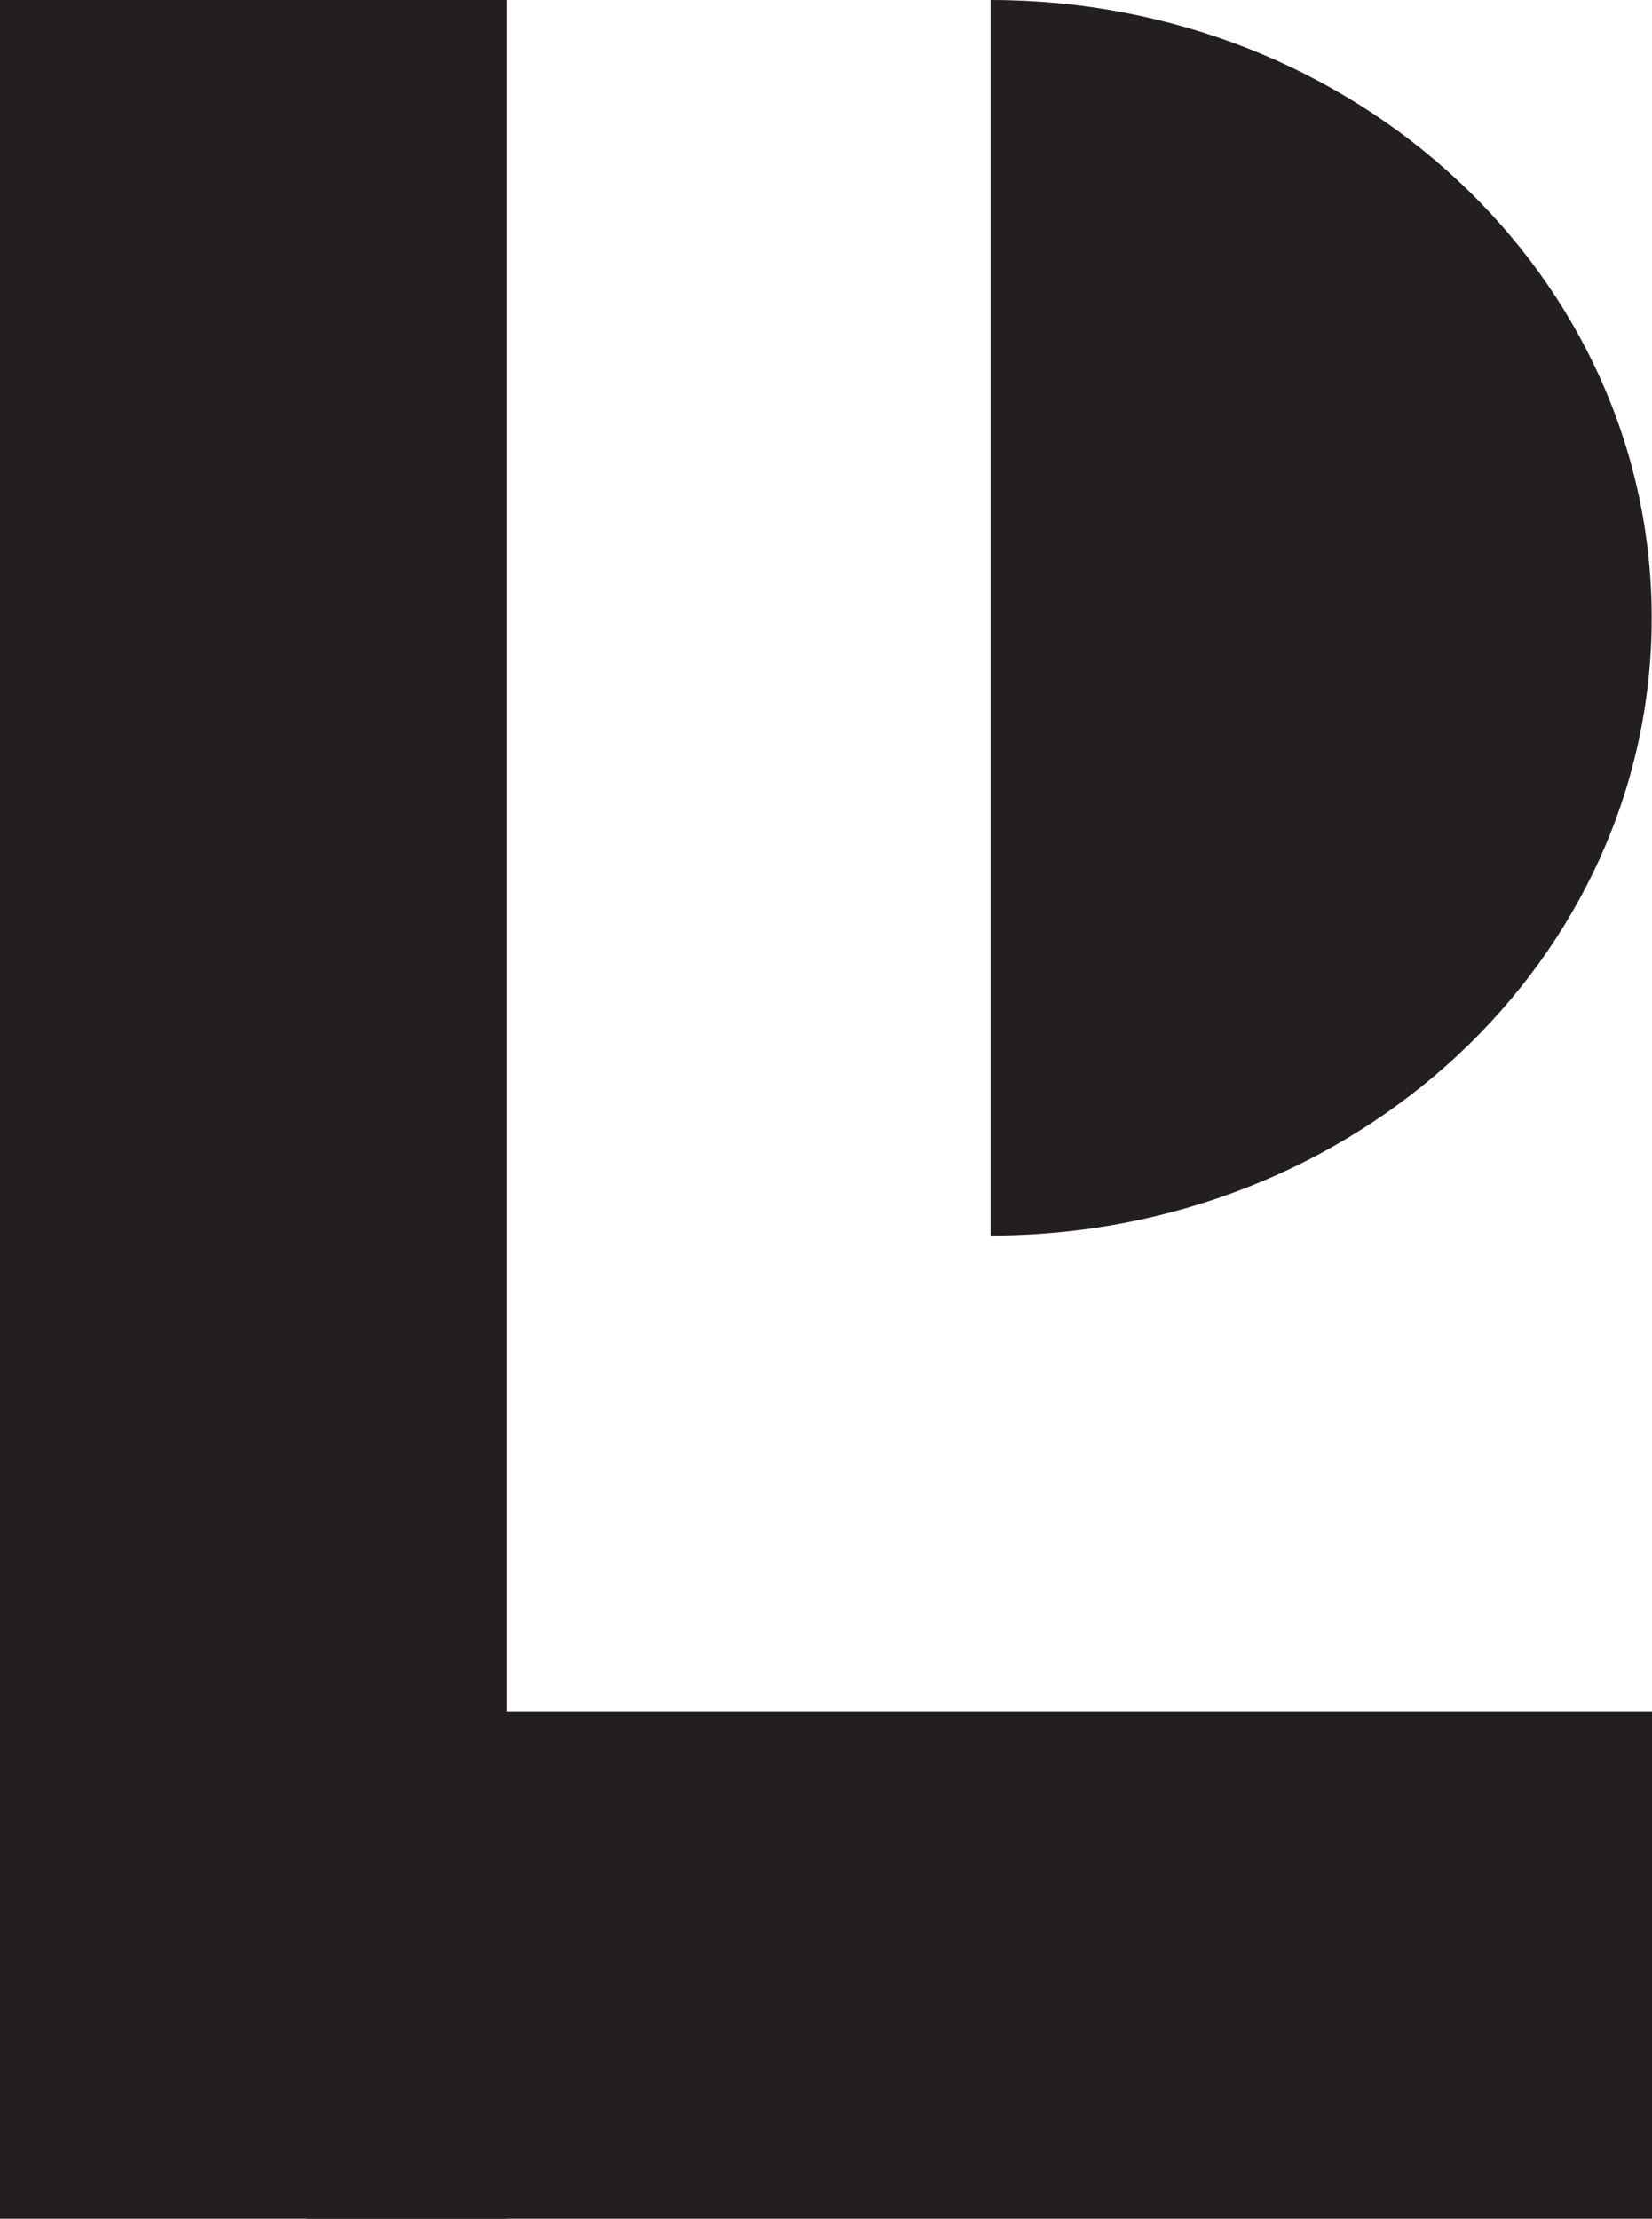 <svg xmlns="http://www.w3.org/2000/svg" viewBox="0 0 107.52 144.36"><defs><style>.cls-1{fill:#231f20;stroke:#231f20;stroke-miterlimit:10;}</style></defs><g id="Layer_2" data-name="Layer 2"><g id="Layer_1-2" data-name="Layer 1"><rect class="cls-1" x="0.5" y="0.5" width="31.98" height="143.36"/><rect class="cls-1" x="47.77" y="84.61" width="31.98" height="86.52" transform="translate(191.63 64.11) rotate(90)"/><path class="cls-1" d="M64.47.5C88,.5,107,18.27,107,40.2S88,79.89,64.47,79.89"/></g></g></svg>